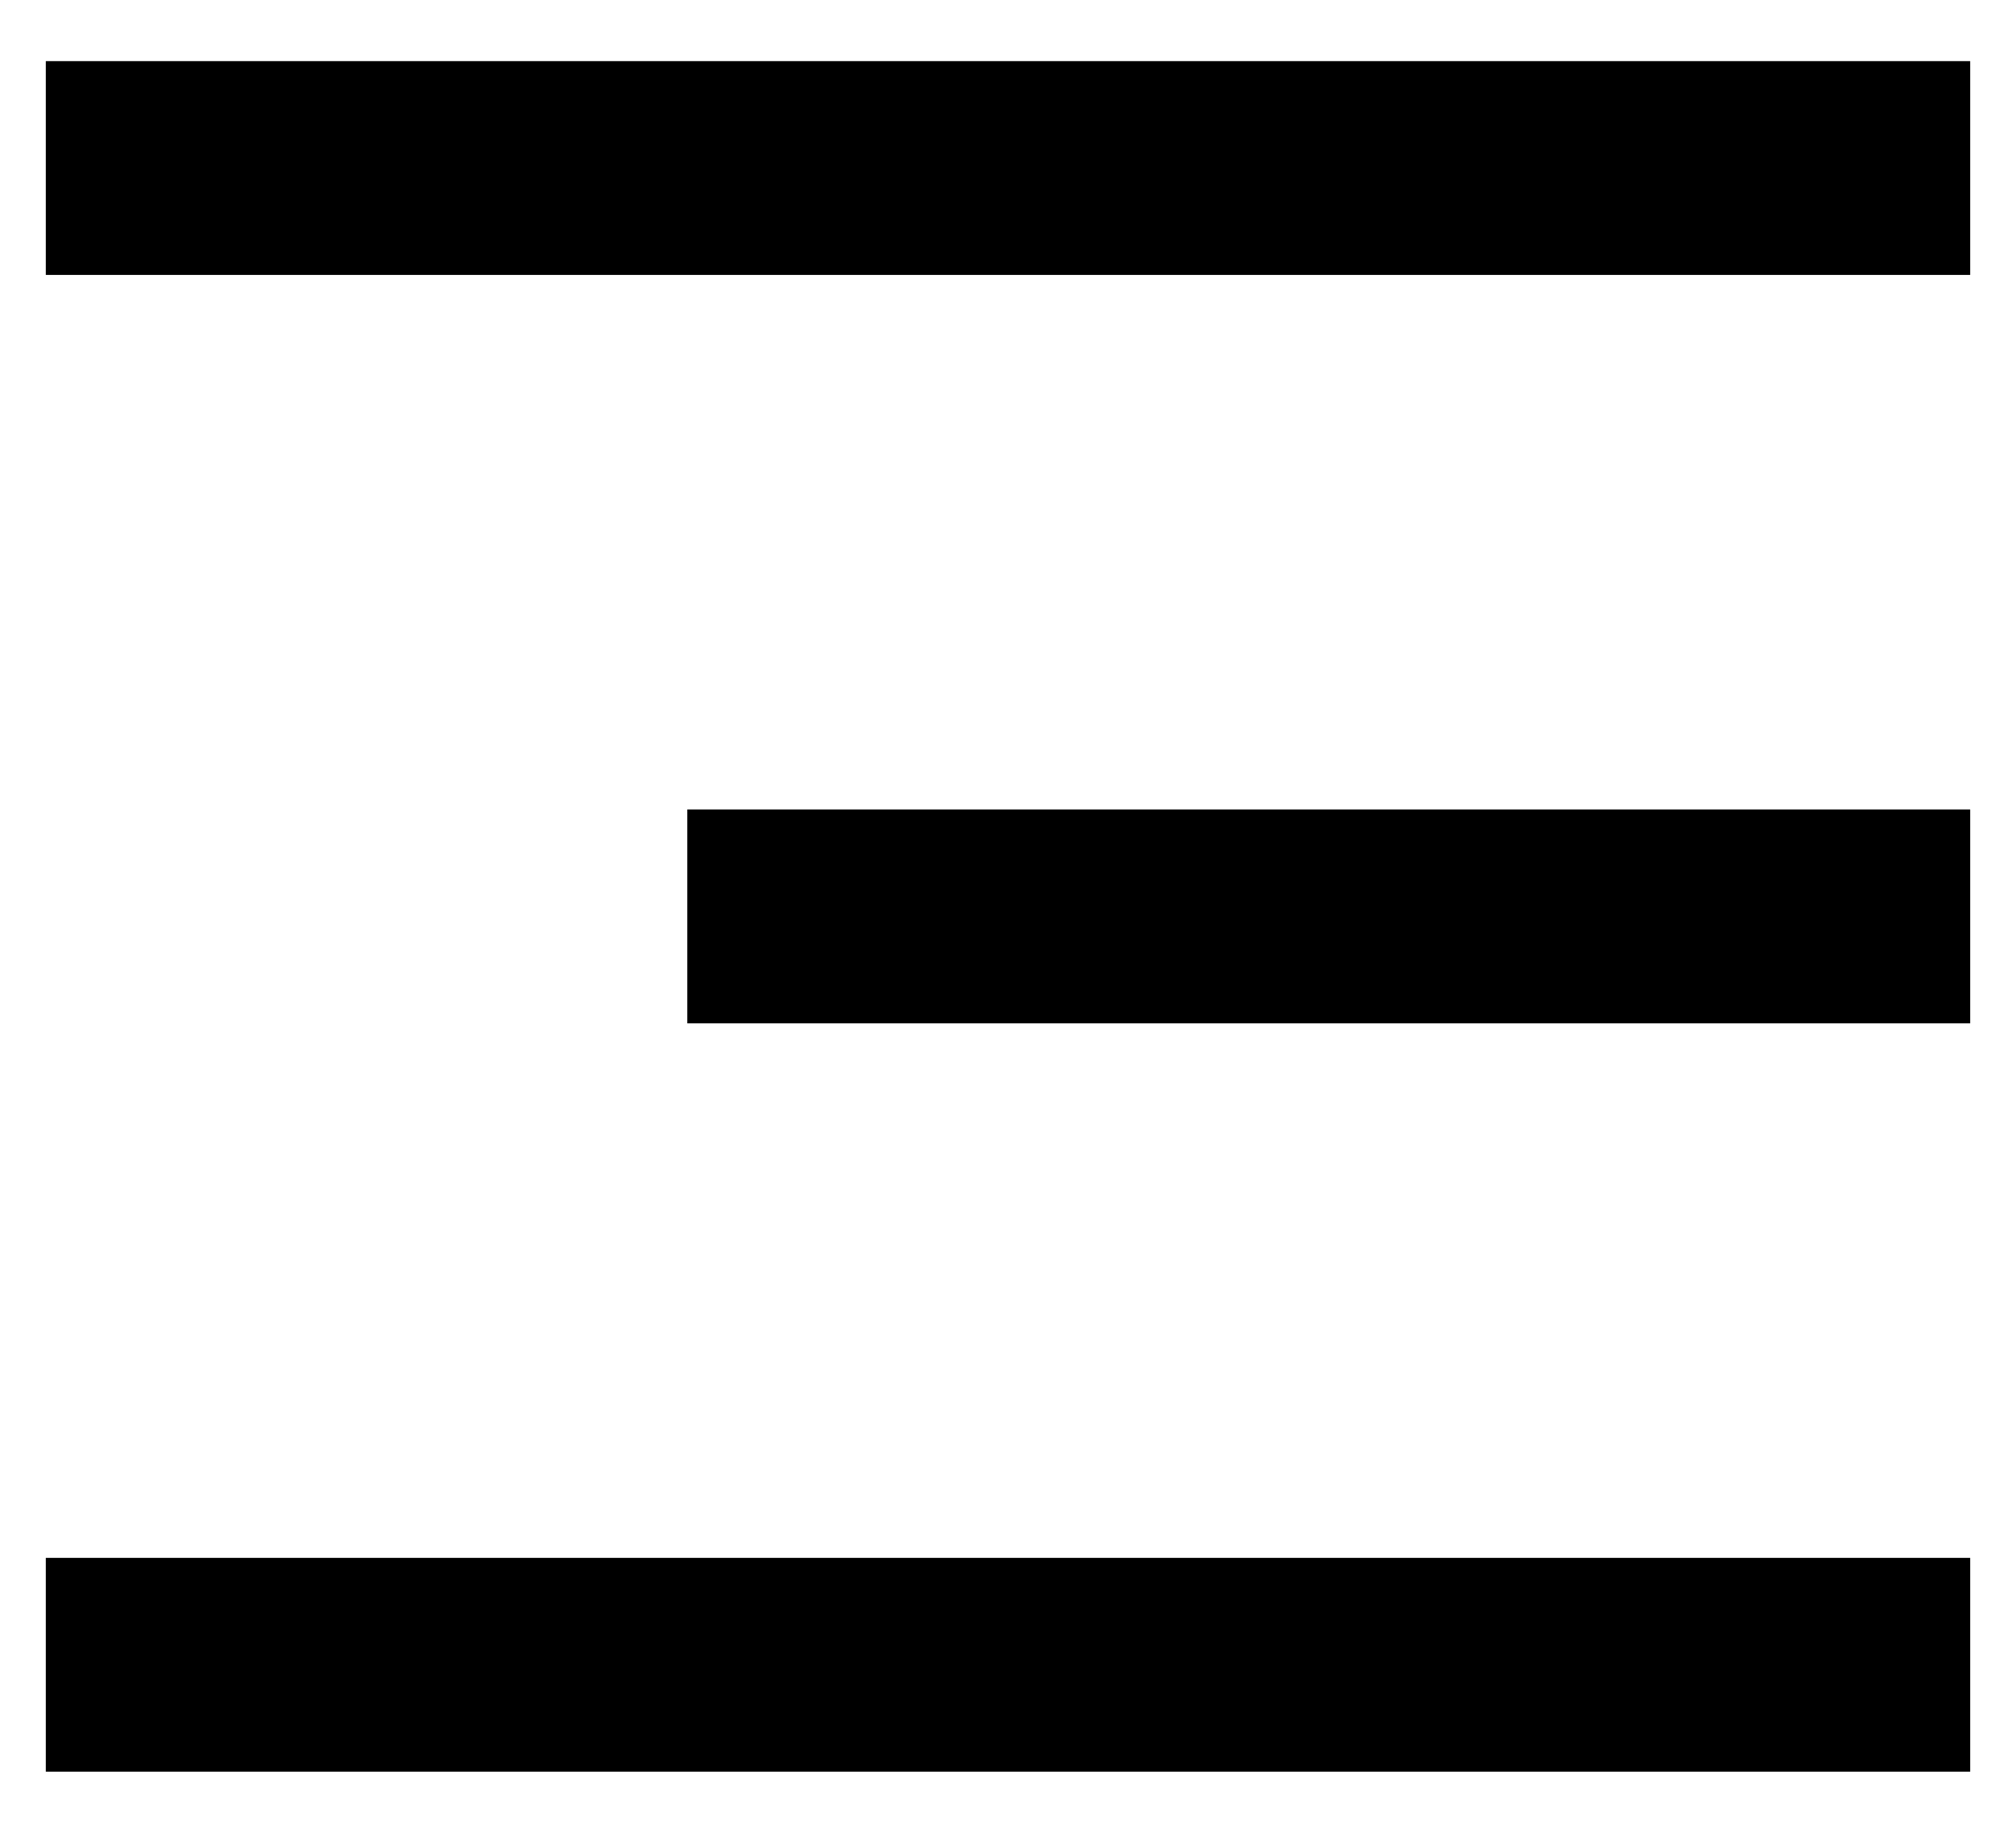 <svg width="22" height="20" viewBox="0 0 22 20" fill="none" xmlns="http://www.w3.org/2000/svg">
<path d="M0.5 0.667H21.5V3H0.5V0.667ZM7.5 8.833H21.5V11.167H7.5V8.833ZM0.5 17H21.5V19.333H0.5V17Z" fill="black"/>
</svg>

